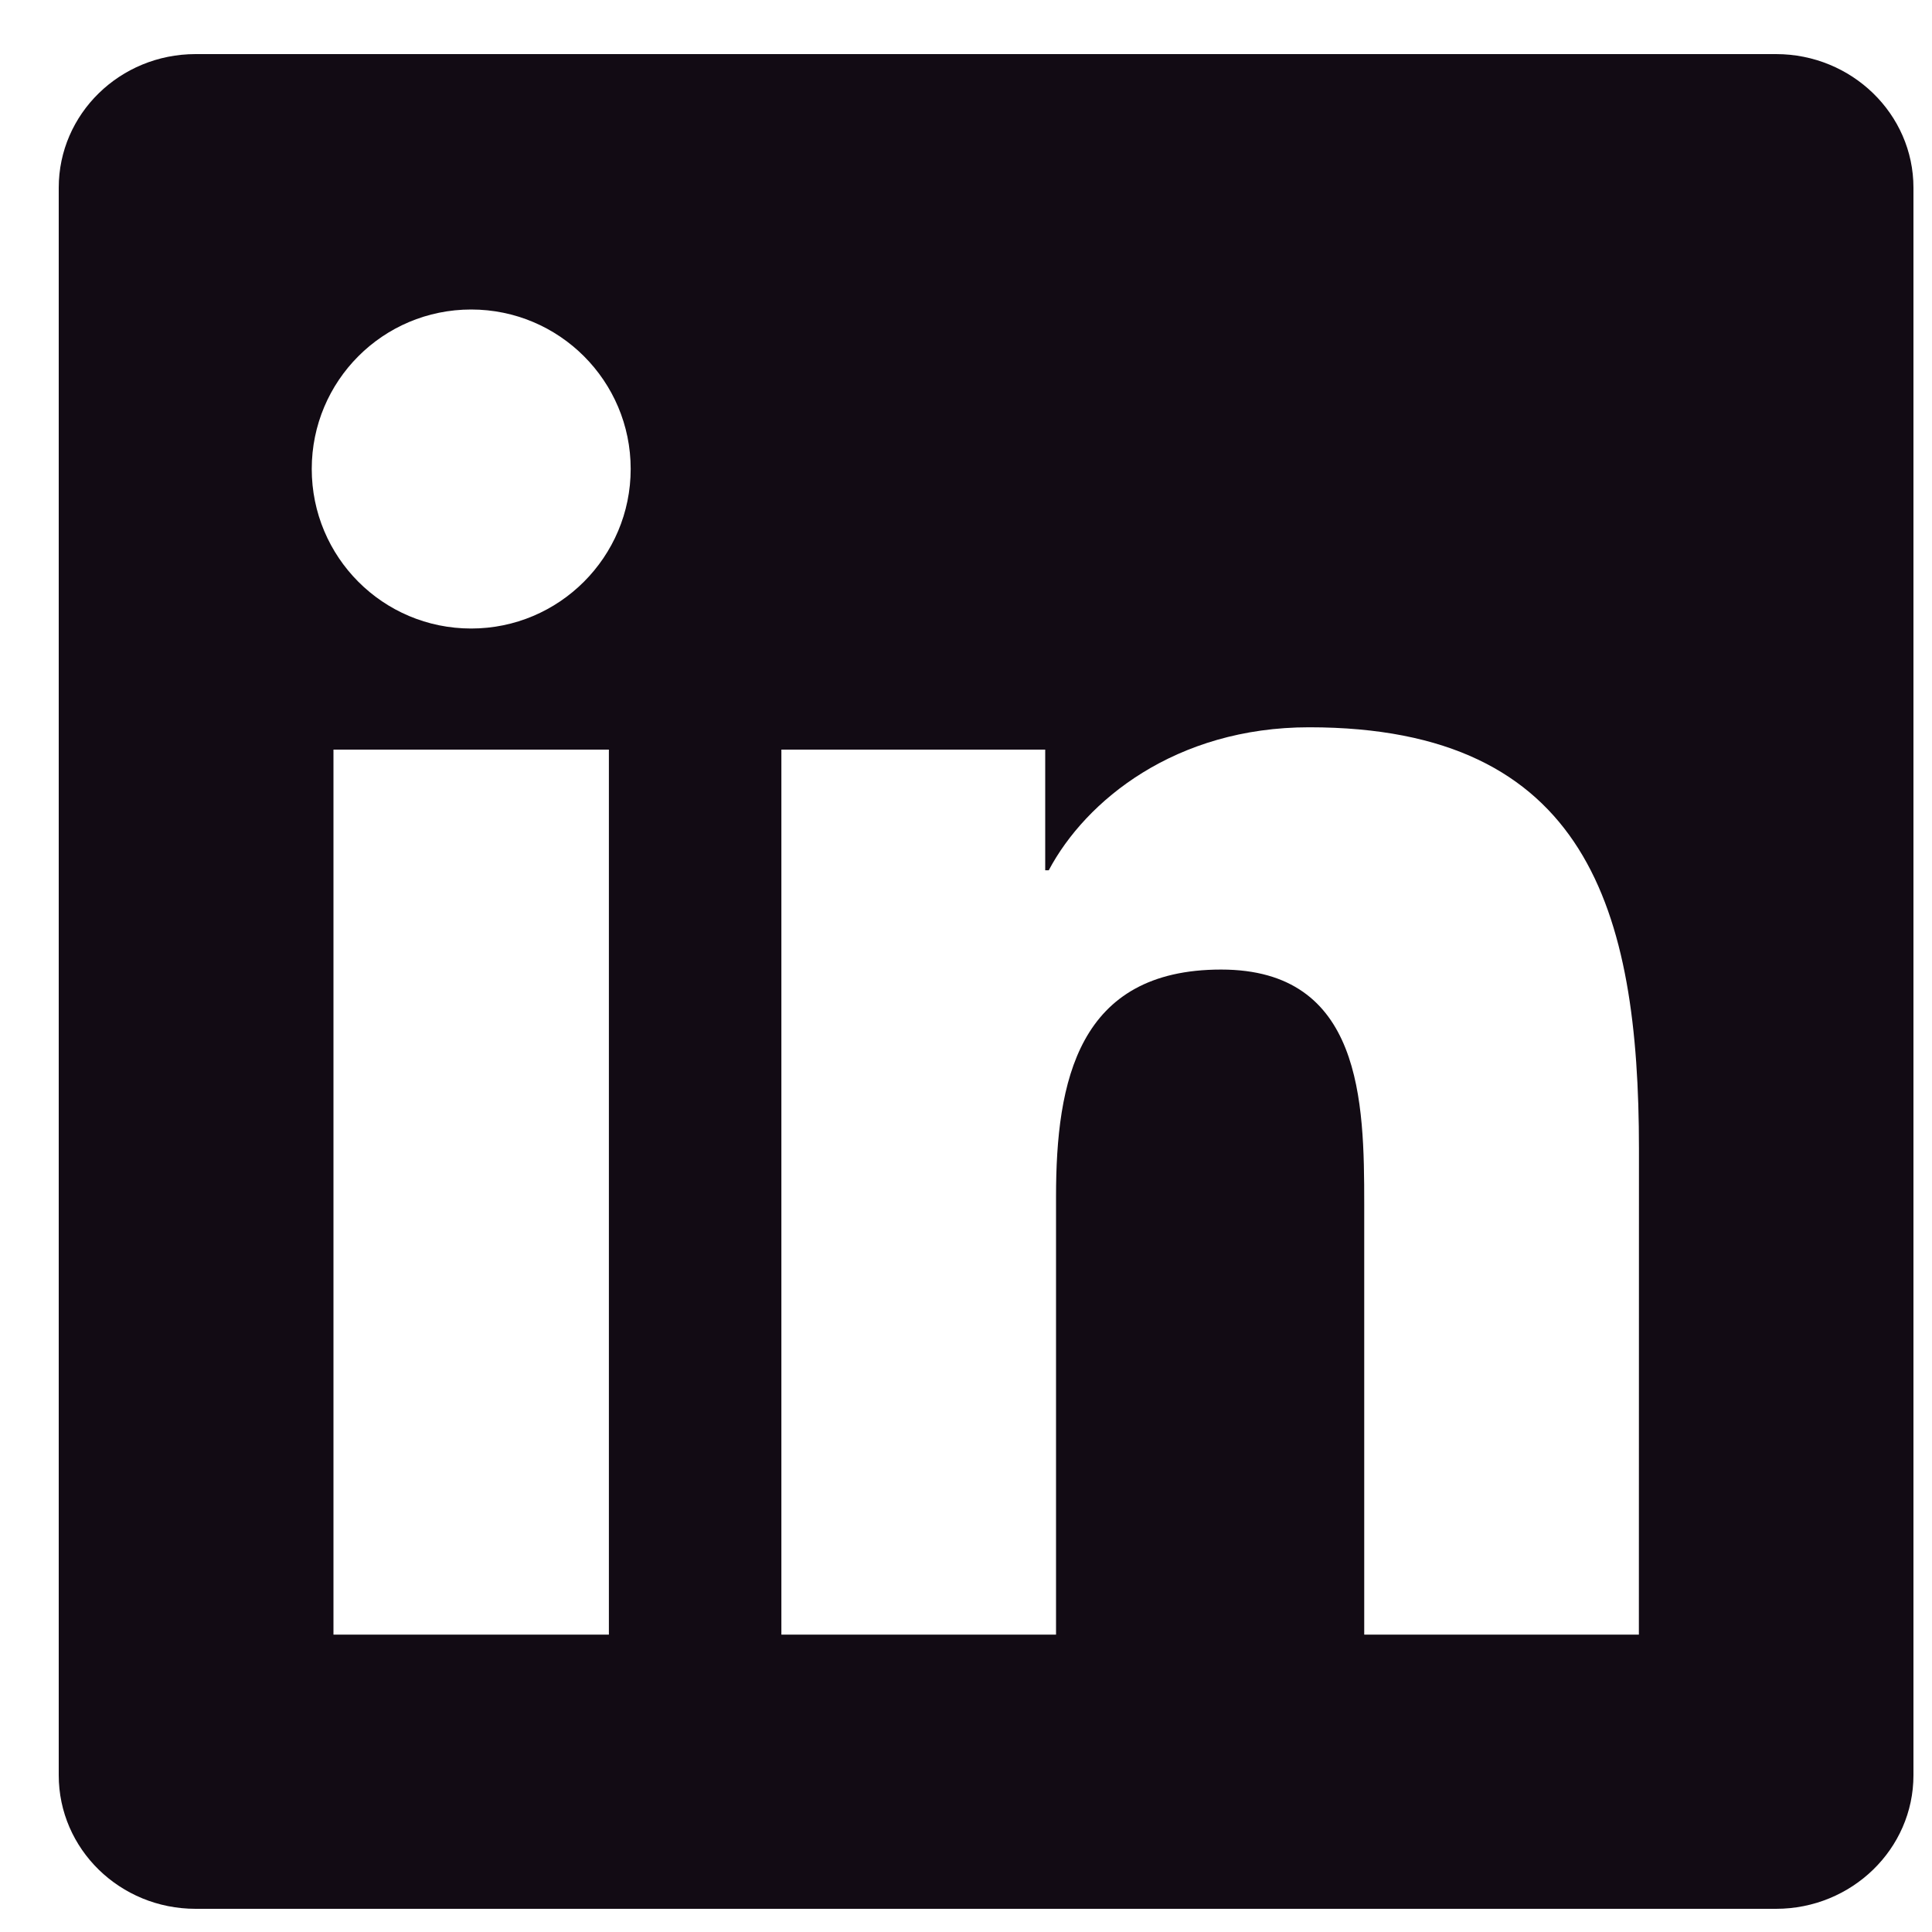<svg width="25" height="25" viewBox="0 0 25 25" fill="none" xmlns="http://www.w3.org/2000/svg">
<path d="M21.207 21.152H17.653V15.583C17.653 14.255 17.626 12.546 15.801 12.546C13.948 12.546 13.665 13.991 13.665 15.485V21.152H10.111V9.7H13.525V11.261H13.571C14.048 10.361 15.208 9.411 16.941 9.411C20.542 9.411 21.208 11.781 21.208 14.866L21.207 21.152ZM6.097 8.133C4.953 8.133 4.034 7.207 4.034 6.068C4.034 4.93 4.954 4.005 6.097 4.005C7.237 4.005 8.161 4.93 8.161 6.068C8.161 7.207 7.236 8.133 6.097 8.133ZM7.879 21.152H4.315V9.7H7.879V21.152ZM22.985 0.7H2.531C1.552 0.7 0.76 1.474 0.76 2.429V22.971C0.76 23.927 1.552 24.7 2.531 24.7H22.982C23.96 24.7 24.76 23.927 24.76 22.971V2.429C24.76 1.474 23.96 0.7 22.982 0.7H22.985Z" fill="#120B14"/>
</svg>
